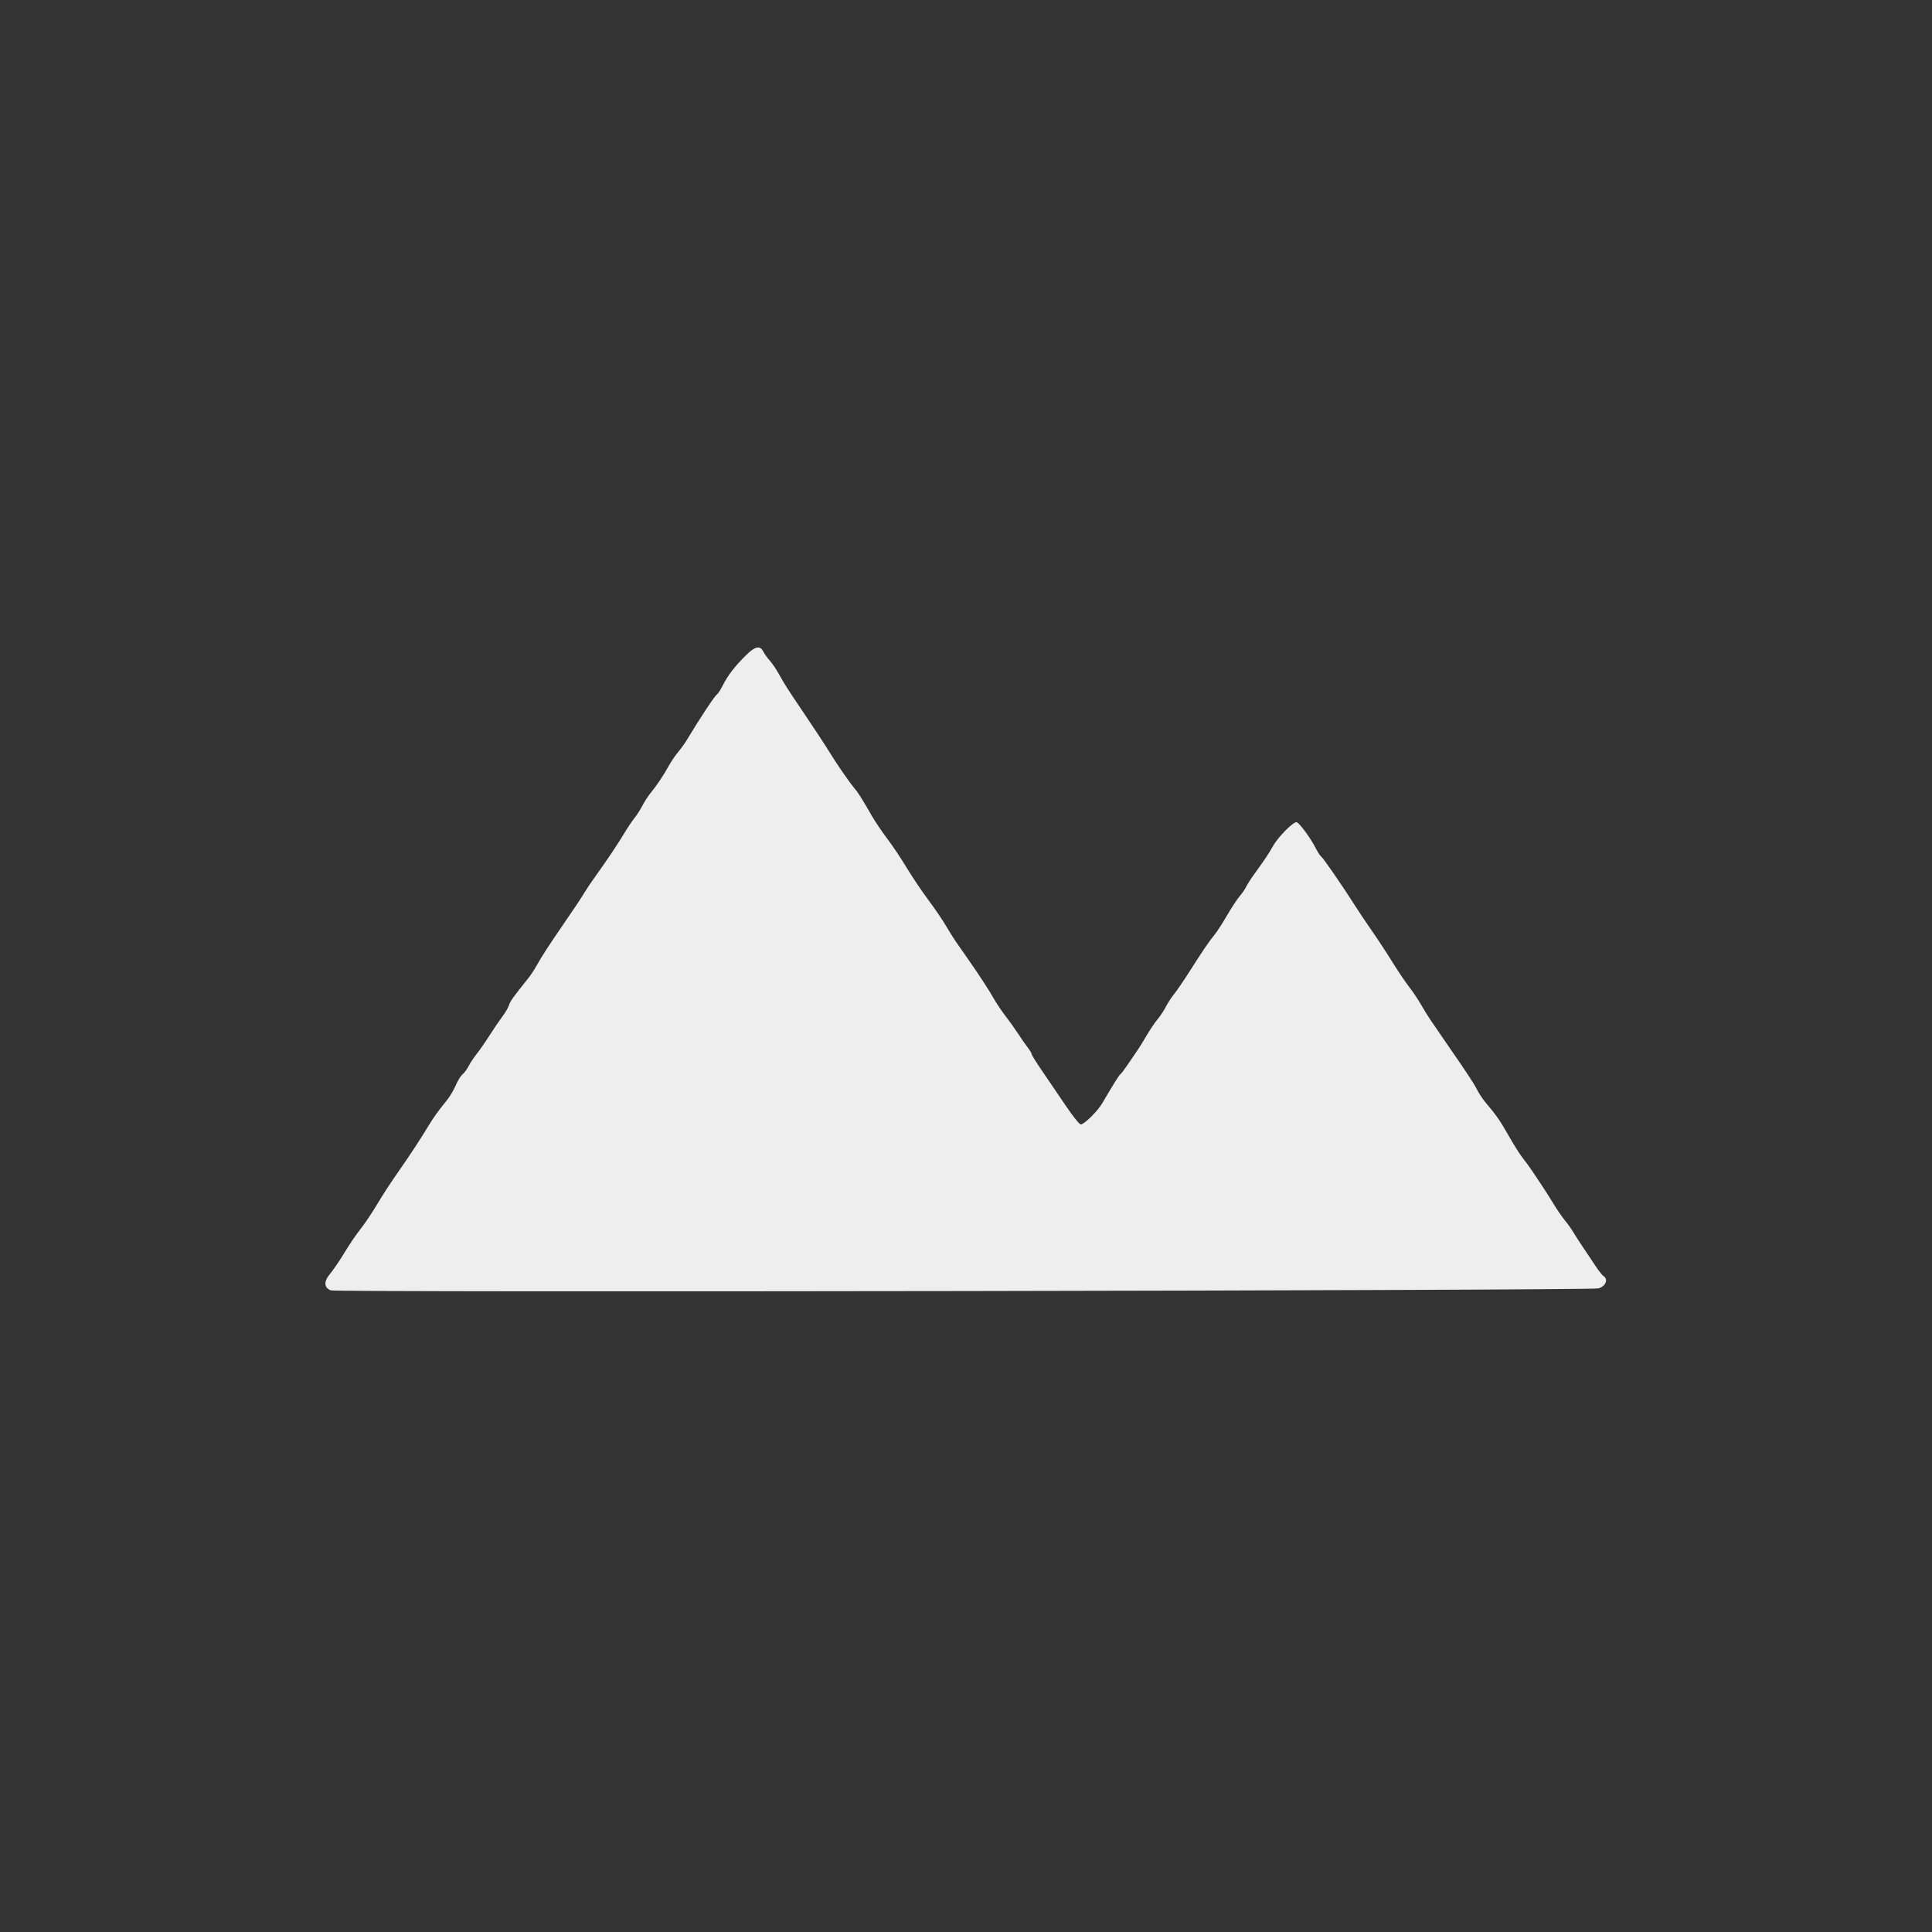 <svg id="svg" version="1.1" xmlns="http://www.w3.org/2000/svg" xmlns:xlink="http://www.w3.org/1999/xlink" width="400" height="400" viewBox="0, 0, 400,400"><rect x="0" y="0" width="400" height="400" fill="#333333" stroke="none"/><g id="svgg"><path id="path0" d="M154.356 135.751 C 152.071 138.030,150.708 139.808,149.660 141.873 C 149.193 142.793,148.640 143.651,148.431 143.781 C 147.973 144.064,144.990 148.578,142.100 153.359 C 141.715 153.997,140.929 155.077,140.354 155.759 C 139.778 156.442,138.916 157.720,138.438 158.600 C 137.422 160.468,136.053 162.511,134.684 164.200 C 134.150 164.860,133.392 166.030,133.000 166.800 C 132.608 167.570,131.908 168.672,131.444 169.250 C 130.980 169.827,130.240 170.893,129.800 171.619 C 127.673 175.127,126.240 177.272,122.694 182.256 C 122.202 182.947,121.486 184.027,121.102 184.656 C 120.245 186.059,118.713 188.363,116.600 191.423 C 113.820 195.451,112.070 198.149,111.166 199.800 C 110.685 200.680,109.856 201.940,109.325 202.600 C 106.305 206.351,105.622 207.303,105.378 208.109 C 105.229 208.599,104.633 209.630,104.054 210.399 C 103.474 211.169,102.251 212.969,101.336 214.399 C 100.421 215.830,99.232 217.540,98.692 218.200 C 98.153 218.860,97.429 219.953,97.082 220.629 C 96.736 221.305,96.146 222.113,95.772 222.423 C 95.397 222.734,94.750 223.783,94.334 224.755 C 93.917 225.726,93.087 227.117,92.488 227.846 C 90.739 229.975,89.802 231.282,88.647 233.200 C 87.222 235.567,84.983 238.989,83.000 241.831 C 80.722 245.094,79.442 247.056,77.799 249.800 C 77.008 251.120,75.741 253.010,74.984 254.000 C 73.354 256.132,72.745 257.031,70.835 260.128 C 70.046 261.409,68.891 263.068,68.269 263.816 C 67.001 265.341,67.091 266.638,68.502 267.159 C 69.737 267.616,329.084 267.212,330.900 266.750 C 332.415 266.365,333.055 264.852,331.984 264.190 C 331.755 264.049,331.080 263.211,330.484 262.329 C 327.973 258.615,326.338 256.129,325.690 255.041 C 325.311 254.403,324.539 253.323,323.975 252.641 C 323.411 251.958,322.421 250.525,321.775 249.456 C 321.129 248.387,320.150 246.836,319.600 246.010 C 319.050 245.183,318.078 243.718,317.441 242.753 C 316.803 241.789,315.840 240.460,315.299 239.800 C 314.759 239.140,313.448 237.070,312.386 235.200 C 310.534 231.940,309.870 230.983,307.555 228.239 C 306.981 227.557,306.194 226.370,305.806 225.600 C 305.180 224.358,303.746 222.163,300.581 217.600 C 300.047 216.830,299.056 215.390,298.380 214.400 C 297.704 213.410,296.719 211.970,296.191 211.200 C 295.663 210.430,294.771 208.990,294.209 208.000 C 293.647 207.010,292.565 205.390,291.803 204.400 C 291.042 203.410,289.688 201.430,288.793 200.000 C 286.686 196.631,285.369 194.626,283.400 191.791 C 282.520 190.523,281.260 188.634,280.600 187.591 C 278.102 183.648,273.955 177.619,273.579 177.387 C 273.364 177.254,272.825 176.433,272.381 175.563 C 271.347 173.536,269.149 170.526,268.495 170.241 C 267.887 169.977,264.623 173.245,263.542 175.200 C 262.752 176.629,261.731 178.156,259.664 181.000 C 259.025 181.880,258.277 183.050,258.002 183.600 C 257.727 184.150,257.106 185.050,256.622 185.600 C 256.138 186.150,254.958 187.950,254.000 189.600 C 253.042 191.250,251.875 193.050,251.406 193.600 C 250.436 194.739,249.096 196.711,246.135 201.359 C 244.999 203.141,243.629 205.140,243.091 205.800 C 242.553 206.460,241.792 207.630,241.401 208.400 C 241.009 209.170,240.219 210.364,239.645 211.053 C 239.070 211.741,238.060 213.240,237.400 214.383 C 236.740 215.526,235.800 217.033,235.312 217.731 C 234.823 218.429,233.941 219.720,233.352 220.600 C 232.763 221.480,232.140 222.293,231.969 222.406 C 231.689 222.591,230.477 224.528,228.200 228.429 C 227.241 230.072,224.470 232.800,223.761 232.800 C 223.482 232.800,222.076 231.045,220.637 228.900 C 219.197 226.755,217.026 223.560,215.813 221.800 C 214.599 220.040,213.605 218.448,213.603 218.263 C 213.602 218.078,213.227 217.448,212.771 216.863 C 212.315 216.278,211.417 214.990,210.776 214.000 C 210.135 213.010,208.981 211.390,208.212 210.400 C 207.442 209.410,206.351 207.790,205.786 206.800 C 204.685 204.870,202.725 201.867,200.285 198.371 C 199.452 197.177,198.372 195.629,197.885 194.931 C 197.398 194.233,196.460 192.733,195.800 191.597 C 195.140 190.462,193.520 188.087,192.200 186.320 C 190.880 184.553,188.864 181.553,187.719 179.654 C 186.575 177.754,184.775 175.062,183.719 173.671 C 182.664 172.279,181.260 170.209,180.600 169.071 C 178.141 164.828,177.777 164.254,176.773 163.041 C 175.699 161.743,173.051 157.893,171.756 155.747 C 171.046 154.571,168.269 150.346,166.137 147.200 C 163.236 142.918,162.343 141.522,161.373 139.754 C 160.783 138.679,159.896 137.350,159.400 136.800 C 158.904 136.250,158.289 135.395,158.035 134.900 C 157.346 133.560,156.312 133.799,154.356 135.751 " stroke="none" fill="#eee" fill-rule="evenodd"></path><path id="path1" d="M0.000 200.000 L 0.000 400.000 200.000 400.000 L 400.000 400.000 400.000 200.000 L 400.000 0.000 200.000 0.000 L 0.000 0.000 0.000 200.000 M158.035 134.900 C 158.289 135.395,158.904 136.250,159.400 136.800 C 159.896 137.350,160.783 138.679,161.373 139.754 C 162.343 141.522,163.236 142.918,166.137 147.200 C 168.269 150.346,171.046 154.571,171.756 155.747 C 173.051 157.893,175.699 161.743,176.773 163.041 C 177.777 164.254,178.141 164.828,180.600 169.071 C 181.260 170.209,182.664 172.279,183.719 173.671 C 184.775 175.062,186.575 177.754,187.719 179.654 C 188.864 181.553,190.880 184.553,192.200 186.320 C 193.520 188.087,195.140 190.462,195.800 191.597 C 196.460 192.733,197.398 194.233,197.885 194.931 C 198.372 195.629,199.452 197.177,200.285 198.371 C 202.725 201.867,204.685 204.870,205.786 206.800 C 206.351 207.790,207.442 209.410,208.212 210.400 C 208.981 211.390,210.135 213.010,210.776 214.000 C 211.417 214.990,212.315 216.278,212.771 216.863 C 213.227 217.448,213.602 218.078,213.603 218.263 C 213.605 218.448,214.599 220.040,215.813 221.800 C 217.026 223.560,219.197 226.755,220.637 228.900 C 222.076 231.045,223.482 232.800,223.761 232.800 C 224.470 232.800,227.241 230.072,228.200 228.429 C 230.477 224.528,231.689 222.591,231.969 222.406 C 232.140 222.293,232.763 221.480,233.352 220.600 C 233.941 219.720,234.823 218.429,235.312 217.731 C 235.800 217.033,236.740 215.526,237.400 214.383 C 238.060 213.240,239.070 211.741,239.645 211.053 C 240.219 210.364,241.009 209.170,241.401 208.400 C 241.792 207.630,242.553 206.460,243.091 205.800 C 243.629 205.140,244.999 203.141,246.135 201.359 C 249.096 196.711,250.436 194.739,251.406 193.600 C 251.875 193.050,253.042 191.250,254.000 189.600 C 254.958 187.950,256.138 186.150,256.622 185.600 C 257.106 185.050,257.727 184.150,258.002 183.600 C 258.277 183.050,259.025 181.880,259.664 181.000 C 261.731 178.156,262.752 176.629,263.542 175.200 C 264.623 173.245,267.887 169.977,268.495 170.241 C 269.149 170.526,271.347 173.536,272.381 175.563 C 272.825 176.433,273.364 177.254,273.579 177.387 C 273.955 177.619,278.102 183.648,280.600 187.591 C 281.260 188.634,282.520 190.523,283.400 191.791 C 285.369 194.626,286.686 196.631,288.793 200.000 C 289.688 201.430,291.042 203.410,291.803 204.400 C 292.565 205.390,293.647 207.010,294.209 208.000 C 294.771 208.990,295.663 210.430,296.191 211.200 C 296.719 211.970,297.704 213.410,298.380 214.400 C 299.056 215.390,300.047 216.830,300.581 217.600 C 303.746 222.163,305.180 224.358,305.806 225.600 C 306.194 226.370,306.981 227.557,307.555 228.239 C 309.870 230.983,310.534 231.940,312.386 235.200 C 313.448 237.070,314.759 239.140,315.299 239.800 C 315.840 240.460,316.803 241.789,317.441 242.753 C 318.078 243.718,319.050 245.183,319.600 246.010 C 320.150 246.836,321.129 248.387,321.775 249.456 C 322.421 250.525,323.411 251.958,323.975 252.641 C 324.539 253.323,325.311 254.403,325.690 255.041 C 326.338 256.129,327.973 258.615,330.484 262.329 C 331.080 263.211,331.755 264.049,331.984 264.190 C 333.055 264.852,332.415 266.365,330.900 266.750 C 329.084 267.212,69.737 267.616,68.502 267.159 C 67.091 266.638,67.001 265.341,68.269 263.816 C 68.891 263.068,70.046 261.409,70.835 260.128 C 72.745 257.031,73.354 256.132,74.984 254.000 C 75.741 253.010,77.008 251.120,77.799 249.800 C 79.442 247.056,80.722 245.094,83.000 241.831 C 84.983 238.989,87.222 235.567,88.647 233.200 C 89.802 231.282,90.739 229.975,92.488 227.846 C 93.087 227.117,93.917 225.726,94.334 224.755 C 94.750 223.783,95.397 222.734,95.772 222.423 C 96.146 222.113,96.736 221.305,97.082 220.629 C 97.429 219.953,98.153 218.860,98.692 218.200 C 99.232 217.540,100.421 215.830,101.336 214.399 C 102.251 212.969,103.474 211.169,104.054 210.399 C 104.633 209.630,105.229 208.599,105.378 208.109 C 105.622 207.303,106.305 206.351,109.325 202.600 C 109.856 201.940,110.685 200.680,111.166 199.800 C 112.070 198.149,113.820 195.451,116.600 191.423 C 118.713 188.363,120.245 186.059,121.102 184.656 C 121.486 184.027,122.202 182.947,122.694 182.256 C 126.240 177.272,127.673 175.127,129.800 171.619 C 130.240 170.893,130.980 169.827,131.444 169.250 C 131.908 168.672,132.608 167.570,133.000 166.800 C 133.392 166.030,134.150 164.860,134.684 164.200 C 136.053 162.511,137.422 160.468,138.438 158.600 C 138.916 157.720,139.778 156.442,140.354 155.759 C 140.929 155.077,141.715 153.997,142.100 153.359 C 144.990 148.578,147.973 144.064,148.431 143.781 C 148.640 143.651,149.193 142.793,149.660 141.873 C 152.340 136.592,156.936 132.765,158.035 134.900 " stroke="none" fill="none" fill-rule="evenodd"></path></g></svg>
